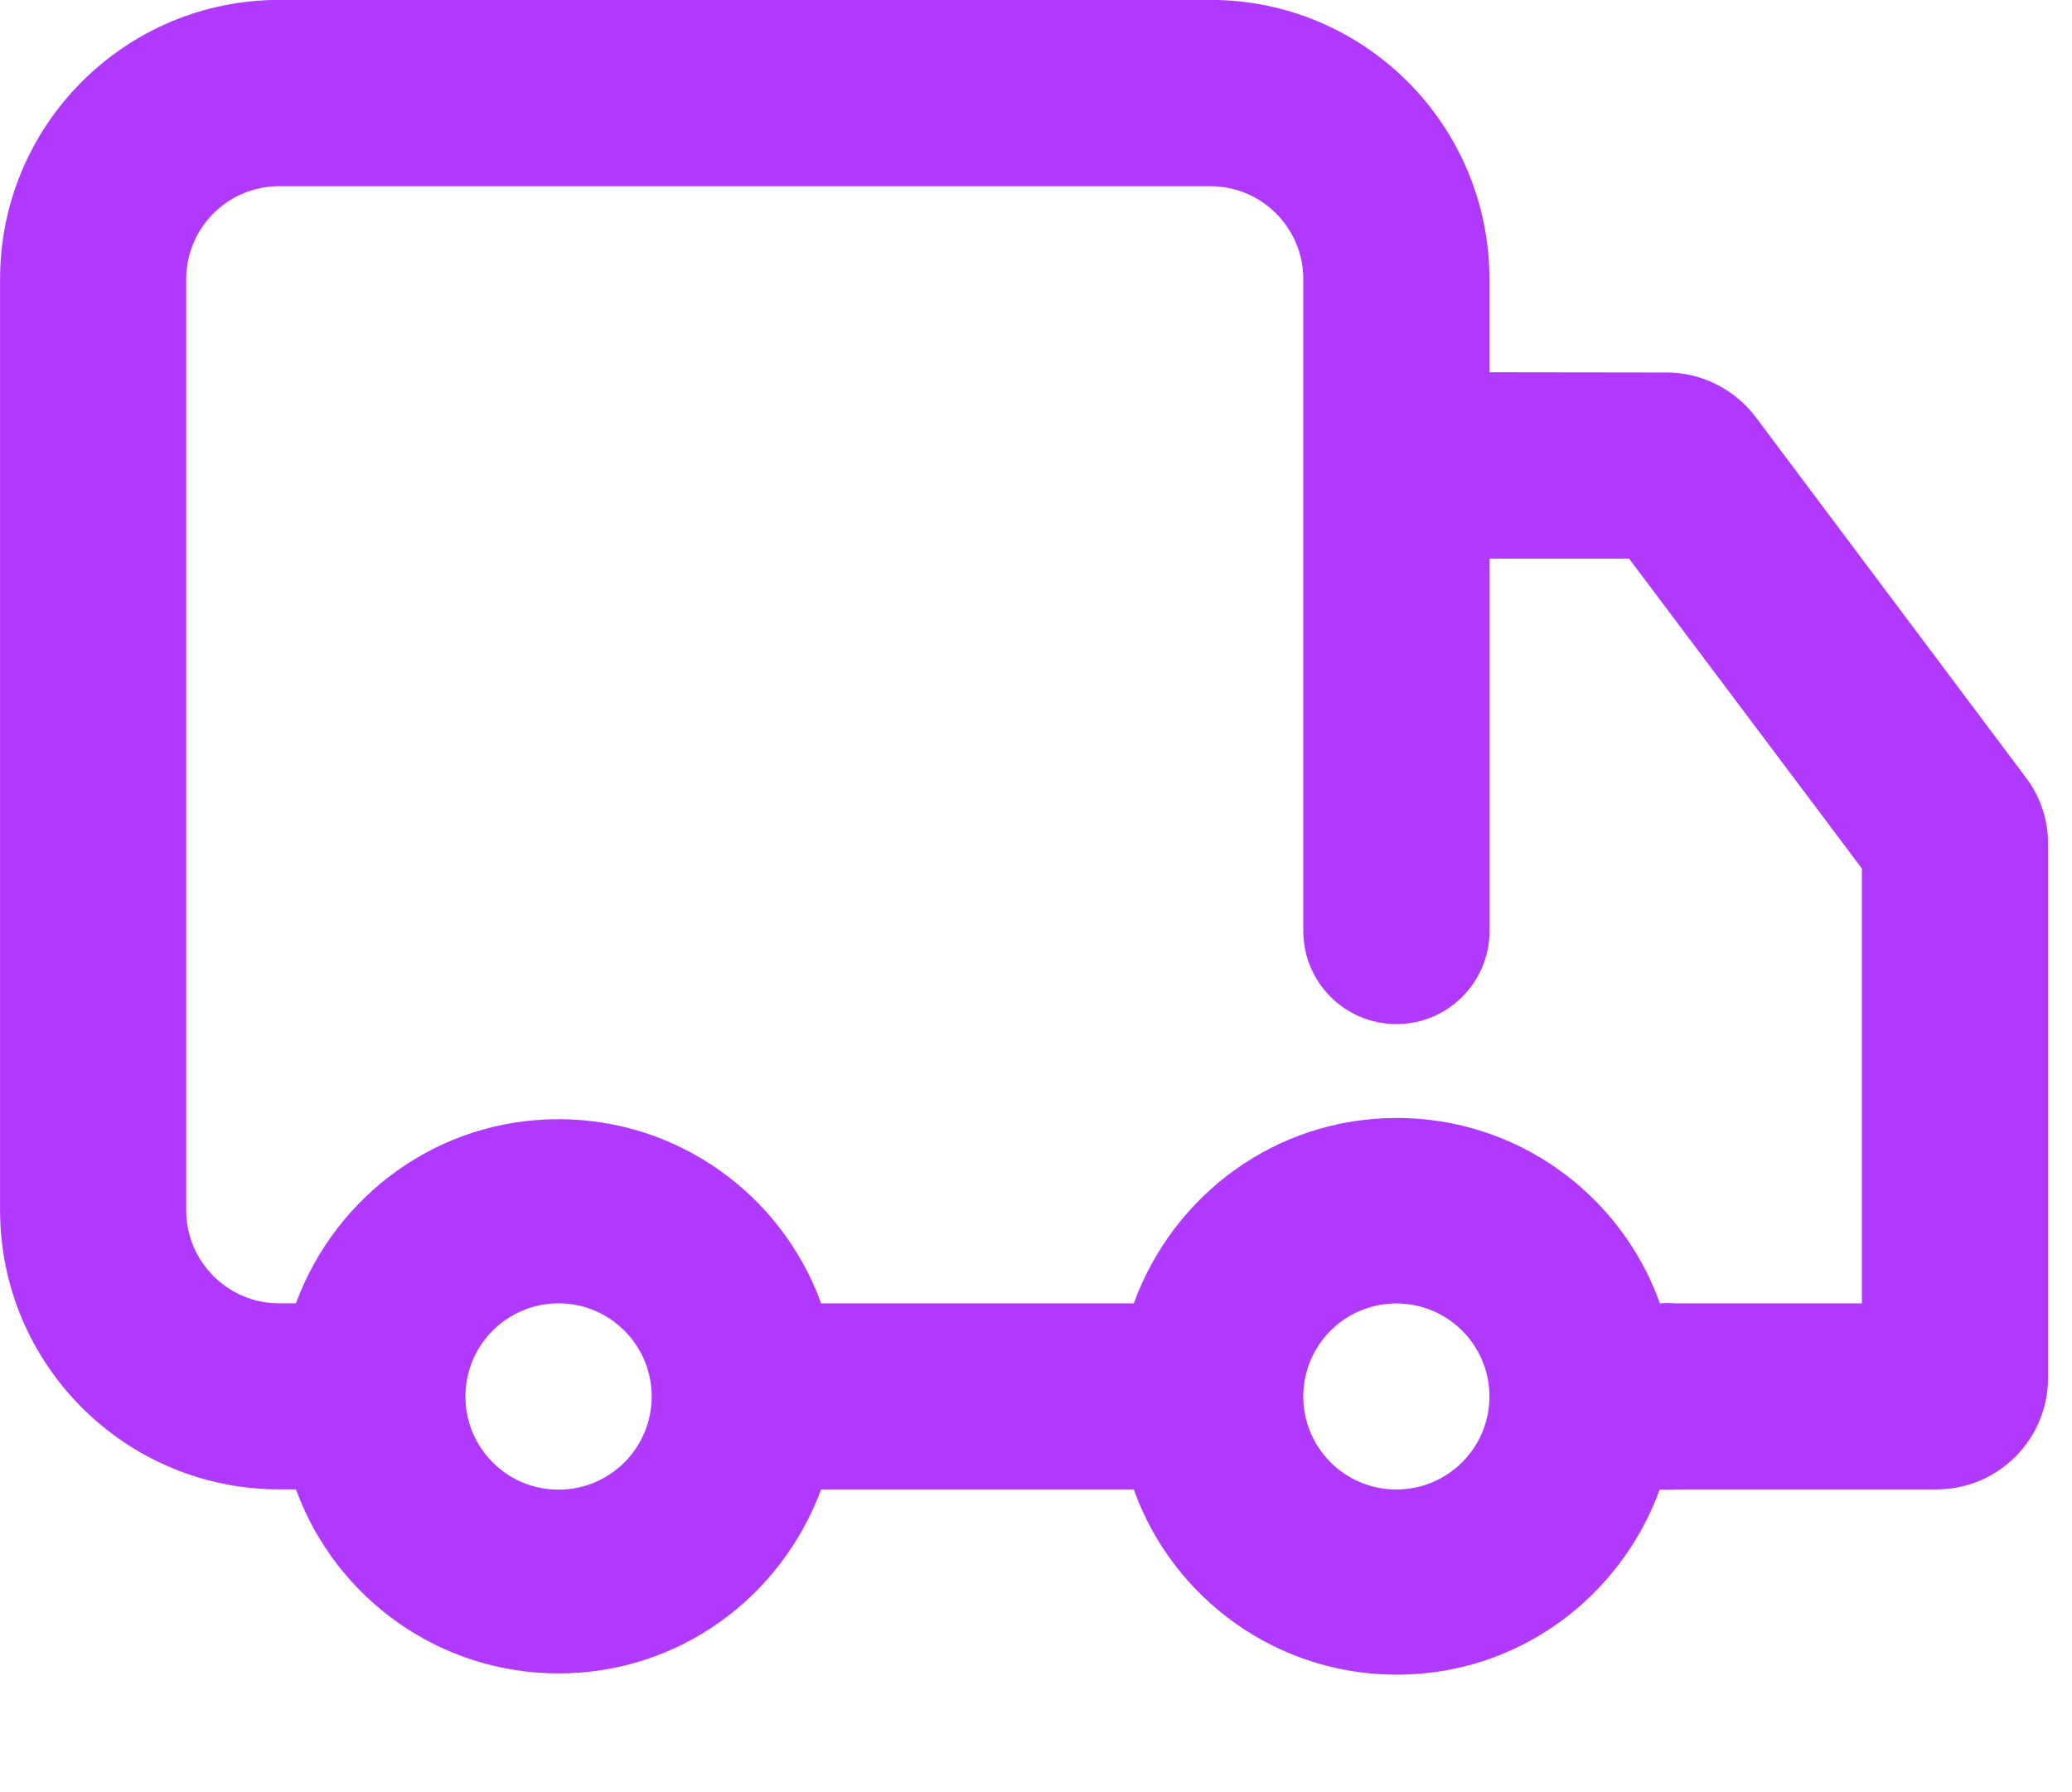 <!-- Generated by IcoMoon.io -->
<svg version="1.1" xmlns="http://www.w3.org/2000/svg" width="37" height="32" viewBox="0 0 37 32">
<title>Shape</title>
<path fill="#b139fe" d="M29.689 6.651c0.018-0.001 0.038-0.001 0.059-0.001 0.652 0 1.232 0.31 1.599 0.791l0.004 0.005 4.823 6.434c0.263 0.343 0.402 0.763 0.398 1.195v9.527c0 1.102-0.891 1.993-1.995 1.993h-4.654c-0.042 0.004-0.092 0.006-0.142 0.006s-0.099-0.002-0.148-0.006l0.006 0c-0.71 1.945-2.544 3.308-4.696 3.308s-3.986-1.363-4.685-3.273l-0.011-0.035h-5.584c-0.716 1.933-2.544 3.285-4.688 3.285s-3.972-1.353-4.677-3.251l-0.011-0.035h-0.299c-2.754 0-4.986-2.232-4.987-4.985v-16.624c0-2.754 2.233-4.987 4.987-4.987h16.624c2.754 0 4.985 2.233 4.985 4.987v1.662zM8.311 24.937c0.001 0.918 0.745 1.662 1.663 1.662s1.663-0.744 1.663-1.663c0-0 0-0.001 0-0.001v0c0-0.918-0.745-1.663-1.663-1.663s-1.663 0.744-1.663 1.663v0zM26.597 24.937c0-0 0-0.001 0-0.001 0-0.918-0.744-1.662-1.662-1.662s-1.661 0.743-1.662 1.66v0c0 0.918 0.744 1.662 1.662 1.662s1.662-0.744 1.662-1.662v0zM33.248 23.273v-7.765l-4.158-5.534h-2.491v6.649c0 0.918-0.744 1.663-1.663 1.663s-1.663-0.744-1.663-1.663v-11.637c0-0.918-0.744-1.662-1.662-1.662v0h-16.624c-0.918 0-1.662 0.744-1.662 1.662v0 16.624c0 0.917 0.743 1.662 1.662 1.662h0.297c0.716-1.934 2.544-3.288 4.689-3.288s3.974 1.354 4.678 3.254l0.011 0.035h5.584c0.709-1.946 2.544-3.311 4.697-3.311s3.988 1.365 4.686 3.276l0.011 0.035c0.042-0.004 0.091-0.006 0.141-0.006s0.098 0.002 0.147 0.006l-0.006-0z"></path>
</svg>
